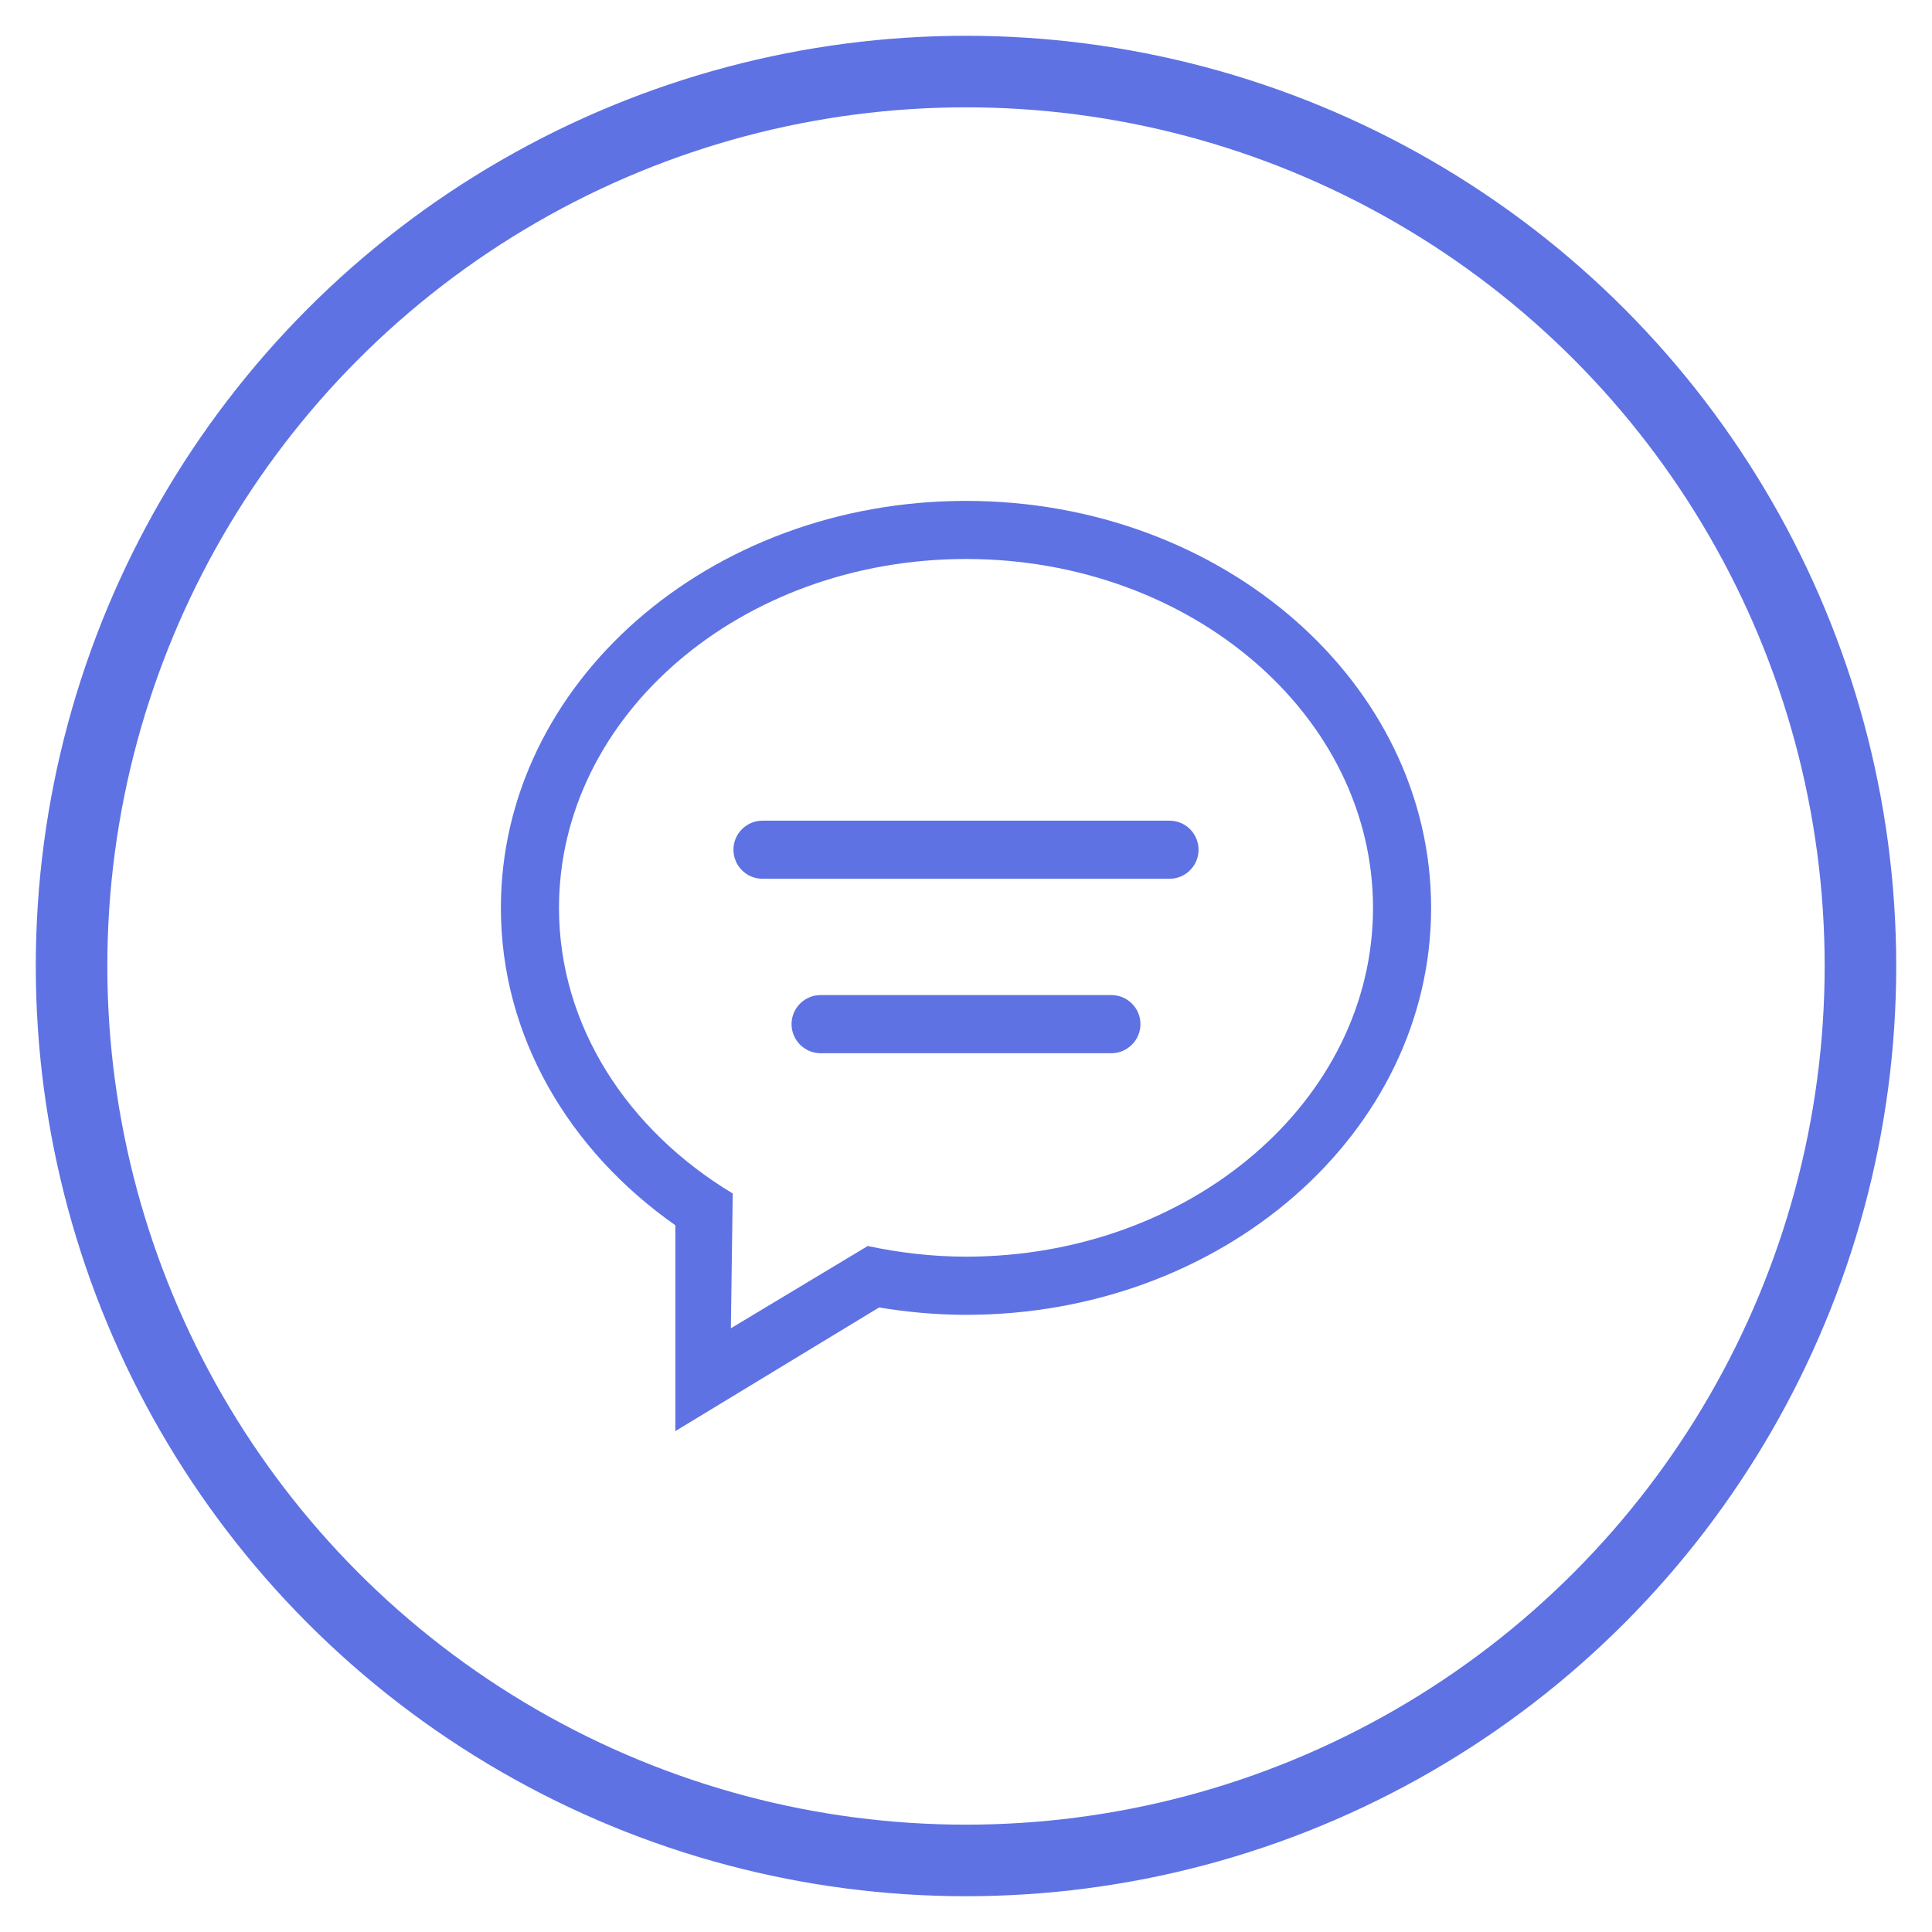 <?xml version="1.0" encoding="UTF-8"?>
<svg width="27px" height="27px" viewBox="0 0 27 27" version="1.1" xmlns="http://www.w3.org/2000/svg" xmlns:xlink="http://www.w3.org/1999/xlink">
    <!-- Generator: Sketch 53 (72520) - https://sketchapp.com -->
    <title>icon_chat</title>
    <desc>Created with Sketch.</desc>
    <g id="Lord-2" stroke="none" stroke-width="1" fill="none" fill-rule="evenodd">
        <g id="Lord-V2-Order-Order-list-detail" transform="translate(-878, -195)">
            <g id="icon_chat" transform="translate(879, 196)">
                <circle id="Oval" stroke="#5E72E4" cx="12.5" cy="12.5" r="12.5"></circle>
                <g id="chat-comment-oval-speech-bubble-with-text-lines" transform="translate(6, 6)" fill="#5E72E4" fill-rule="nonzero">
                    <path d="M8.531,6.906 L4.469,6.906 C4.245,6.906 4.062,7.088 4.062,7.312 C4.062,7.537 4.245,7.719 4.469,7.719 L8.531,7.719 C8.755,7.719 8.938,7.537 8.938,7.312 C8.938,7.088 8.755,6.906 8.531,6.906 Z M9.344,4.469 L3.656,4.469 C3.432,4.469 3.25,4.651 3.25,4.875 C3.25,5.099 3.432,5.281 3.656,5.281 L9.344,5.281 C9.568,5.281 9.75,5.099 9.75,4.875 C9.75,4.651 9.568,4.469 9.344,4.469 Z M6.5,0 C2.91,0 0,2.546 0,5.688 C0,7.483 0.953,9.081 2.438,10.123 L2.438,13 L5.285,11.272 C5.679,11.337 6.084,11.375 6.5,11.375 C10.09,11.375 13,8.829 13,5.688 C13,2.546 10.09,0 6.5,0 Z M6.5,10.562 C6.026,10.562 5.567,10.507 5.127,10.413 L3.214,11.563 L3.24,9.679 C1.774,8.797 0.812,7.339 0.812,5.688 C0.812,2.995 3.359,0.812 6.5,0.812 C9.641,0.812 12.188,2.995 12.188,5.688 C12.188,8.38 9.641,10.562 6.5,10.562 Z" id="Shape"></path>
                </g>
            </g>
        </g>
    </g>
</svg>